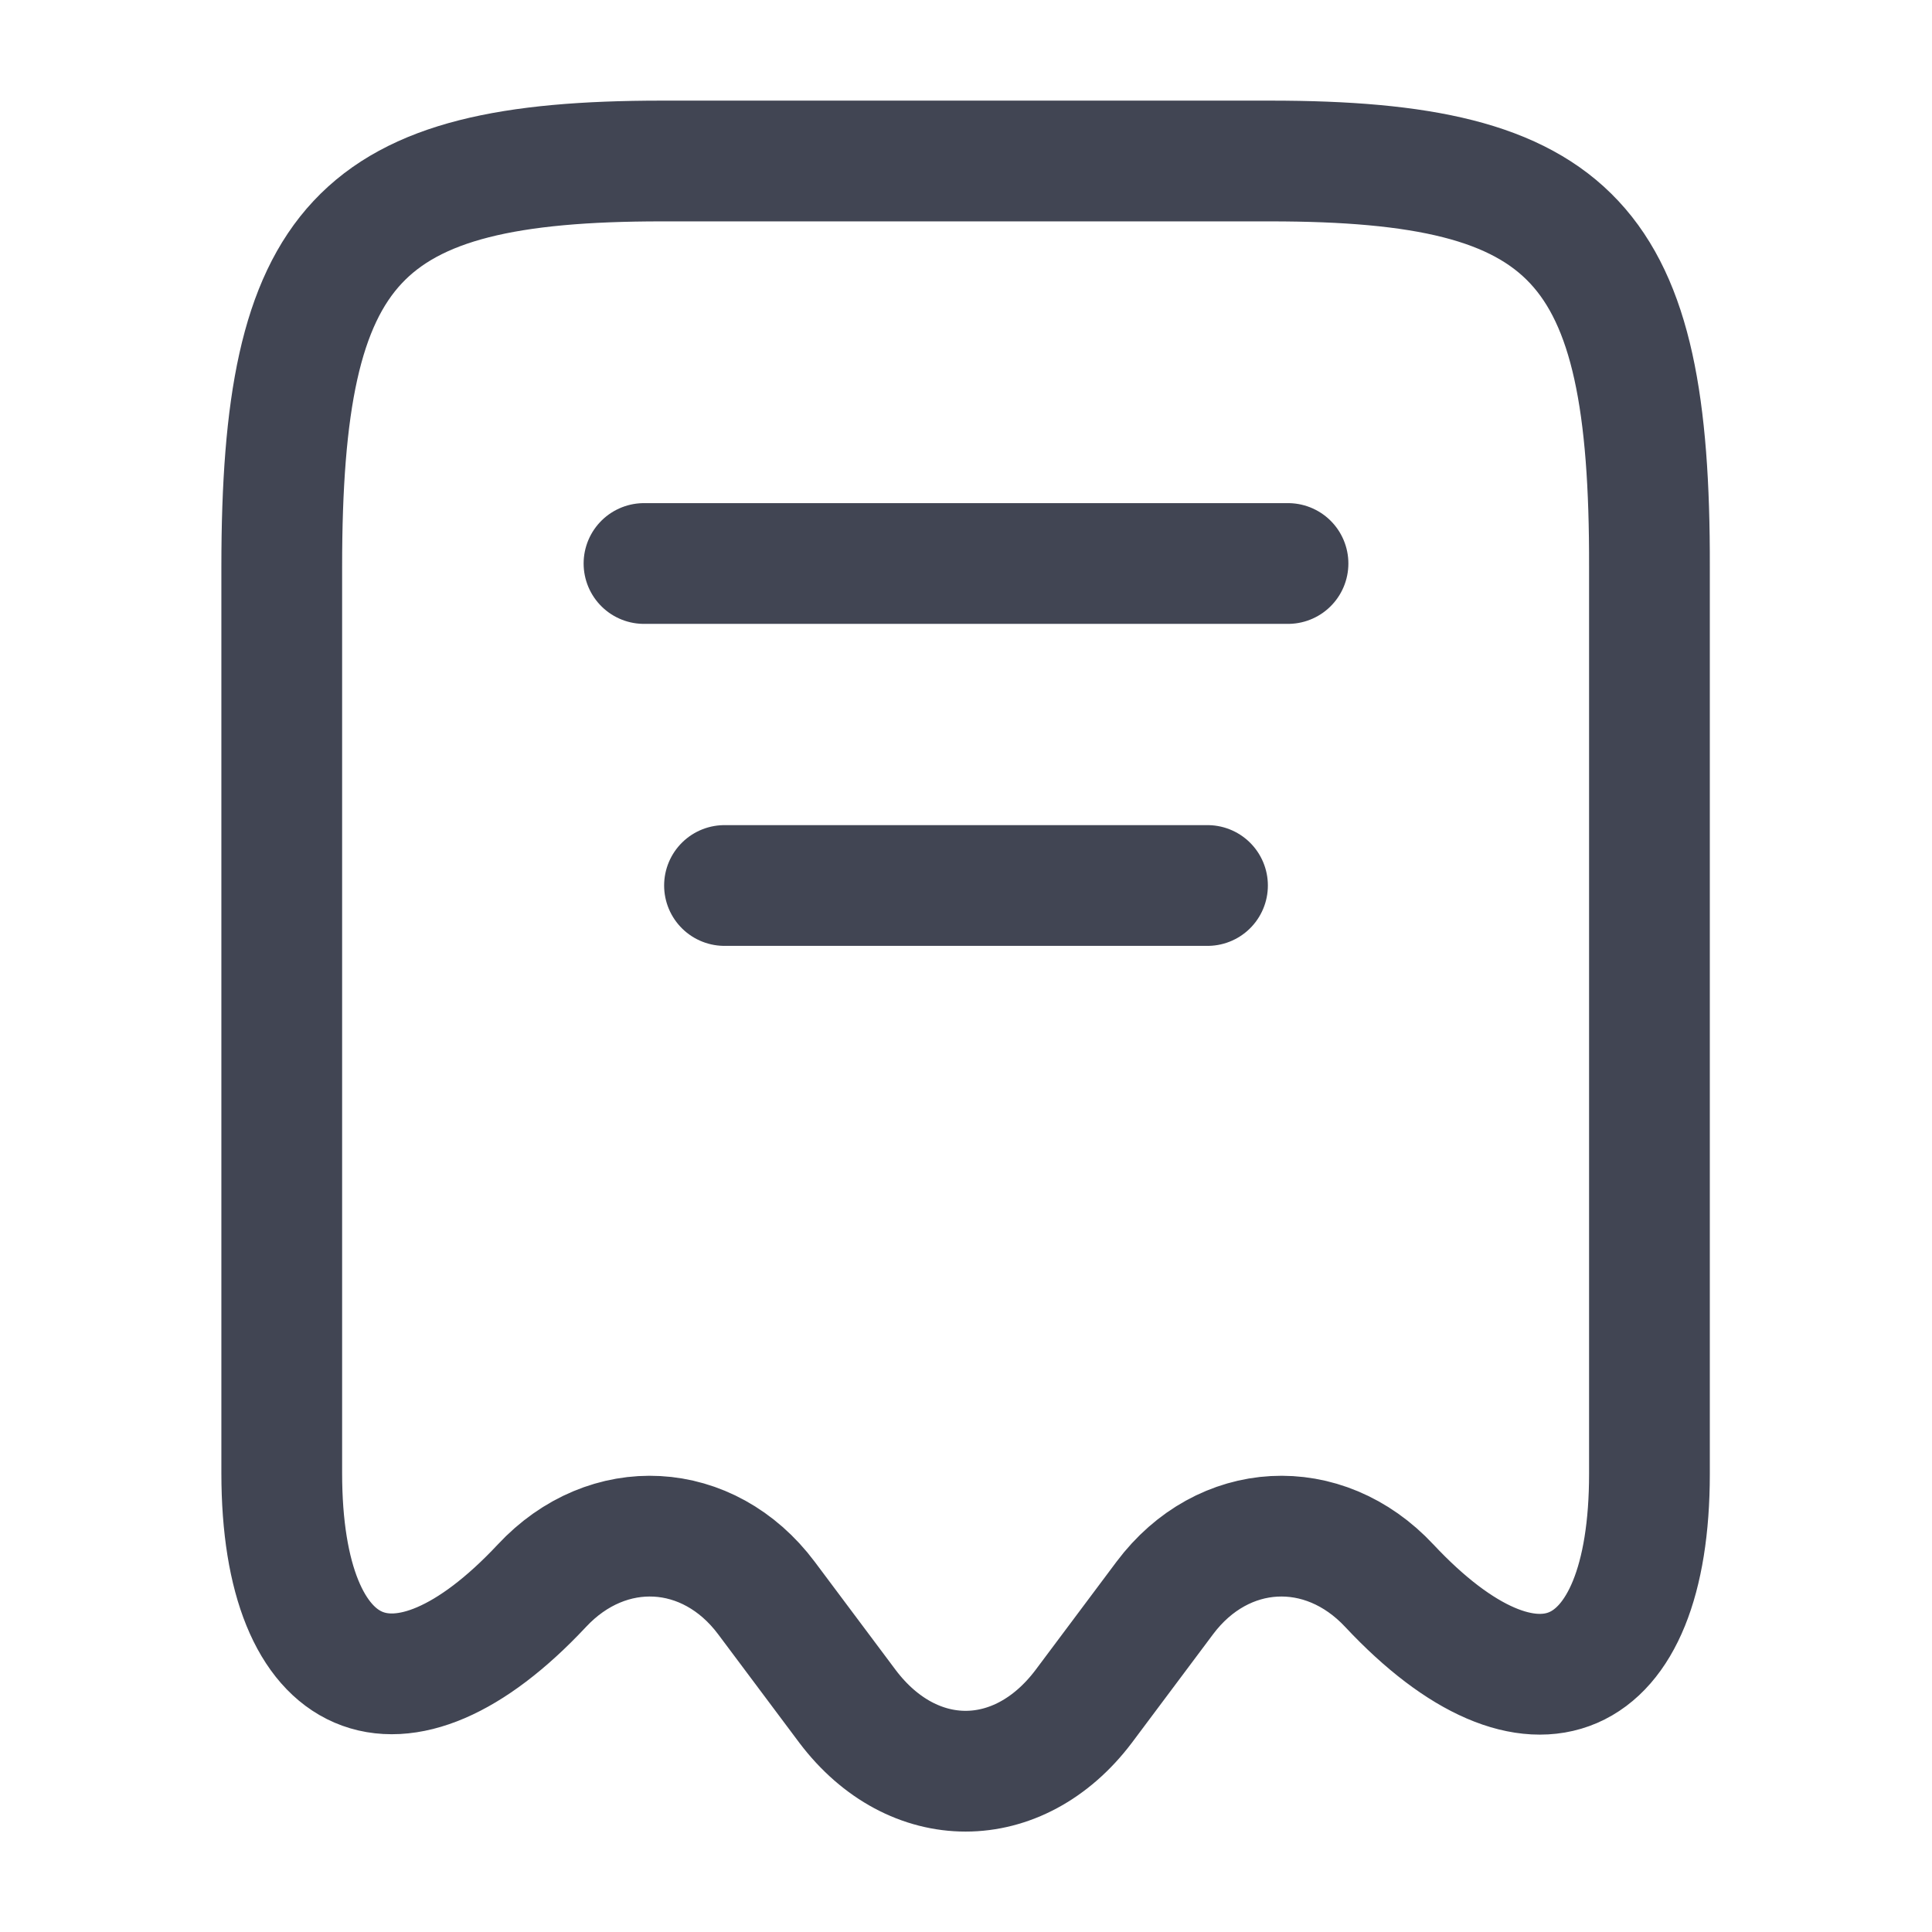 <svg width="24" height="24" viewBox="0 0 24 24" fill="none" xmlns="http://www.w3.org/2000/svg">
<path d="M6.73 19.7C7.55 18.82 8.8 18.89 9.52 19.85L10.53 21.2C11.34 22.27 12.65 22.27 13.46 21.2L14.47 19.85C15.19 18.89 16.44 18.82 17.26 19.7C19.04 21.6 20.49 20.97 20.49 18.31V7.04C20.5 3.01 19.56 2 15.78 2H8.22C4.44 2 3.5 3.01 3.5 7.04V18.3C3.5 20.97 4.96 21.59 6.73 19.7Z" stroke="#414553" stroke-width="1.5" stroke-linecap="round" stroke-linejoin="round"/>
<path d="M8 7H16" stroke="#414553" stroke-width="1.5" stroke-linecap="round" stroke-linejoin="round"/>
<path d="M9 11H15" stroke="#414553" stroke-width="1.5" stroke-linecap="round" stroke-linejoin="round"/>
</svg>
